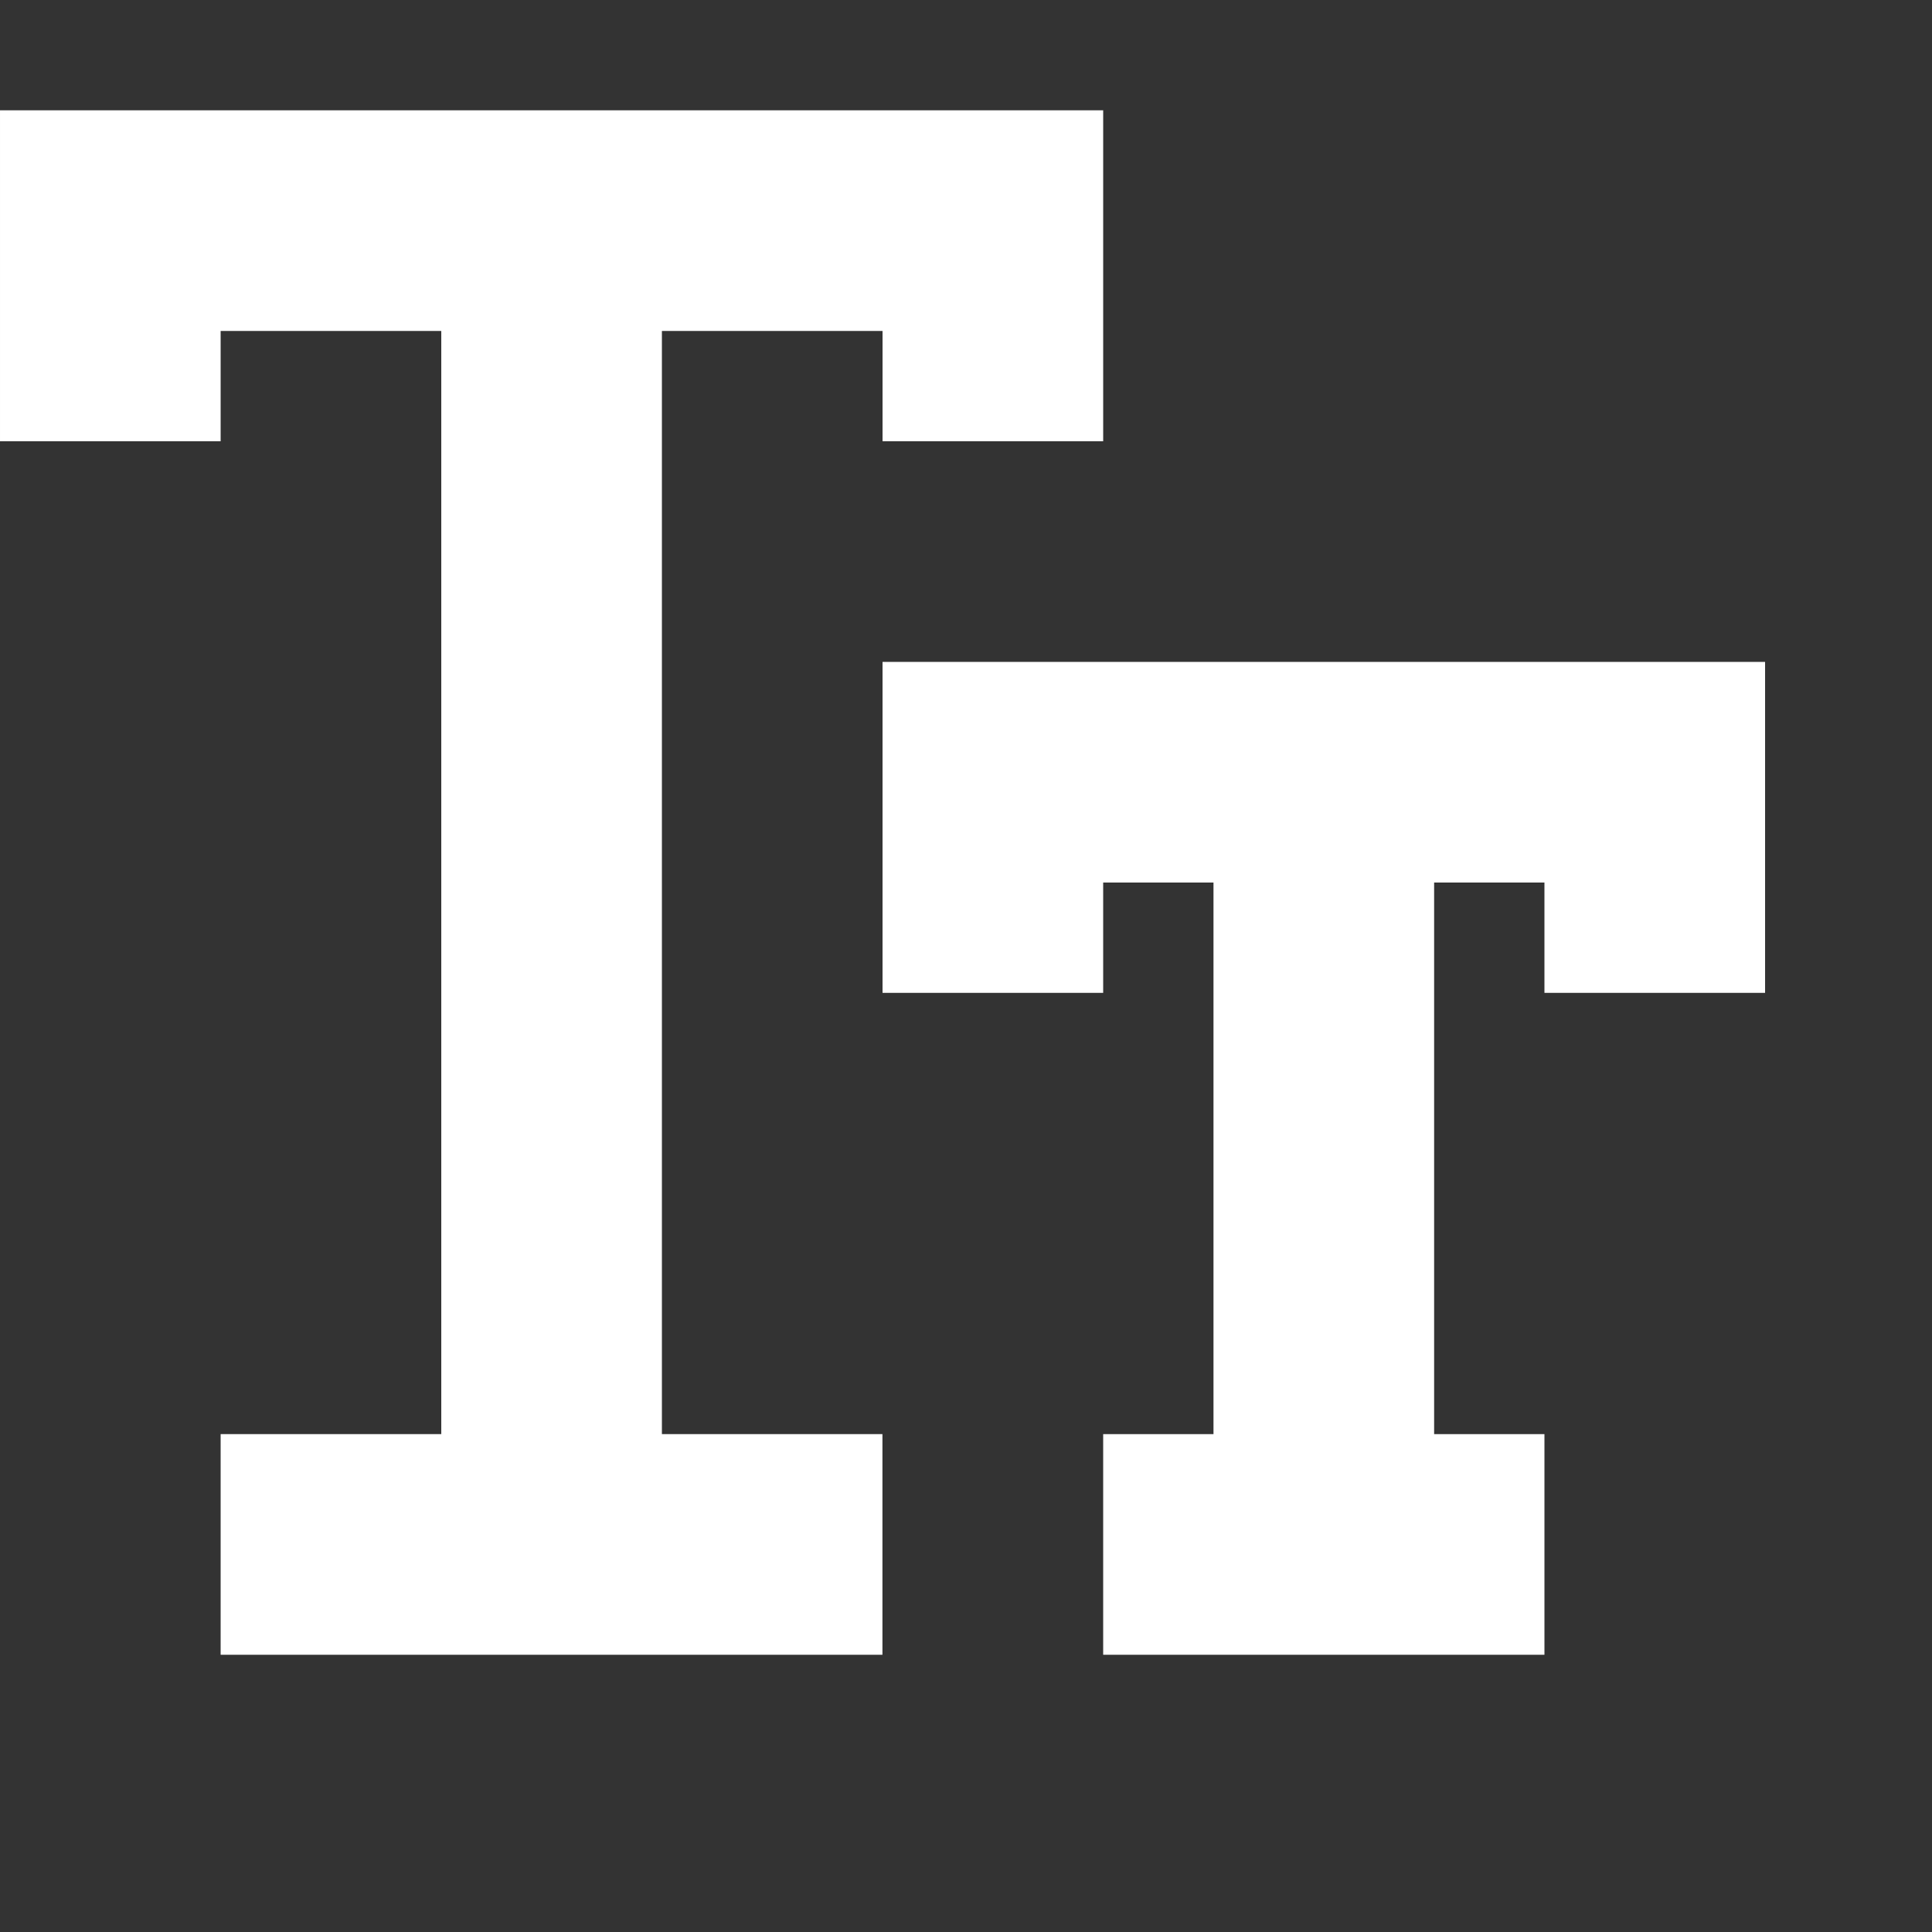<svg version="1.1"  xmlns="http://www.w3.org/2000/svg" xmlns:xlink="http://www.w3.org/1999/xlink" x="0px" y="0px"
	 viewBox="0 0 512 512" style="enable-background:new 0 0 512 512;" xml:space="preserve" fill="white" width="24" height="24">
<rect x="0" y="0" width="512" height="512" fill="#333333" stroke="none"/>
<path d="m175.412 87.706h58.471v29.235h58.471v-87.706h-292.354v87.706h58.471v-29.235h58.471v292.353h-58.471v58.471h175.383v-58.471h-58.442z"/>
<path d="m233.882 175.412v87.706h58.471v-29.235h29.235v146.176h-29.235v58.471h116.941v-58.471h-29.235v-146.177h29.235v29.235h58.471v-87.706h-233.883z"/>
</svg>